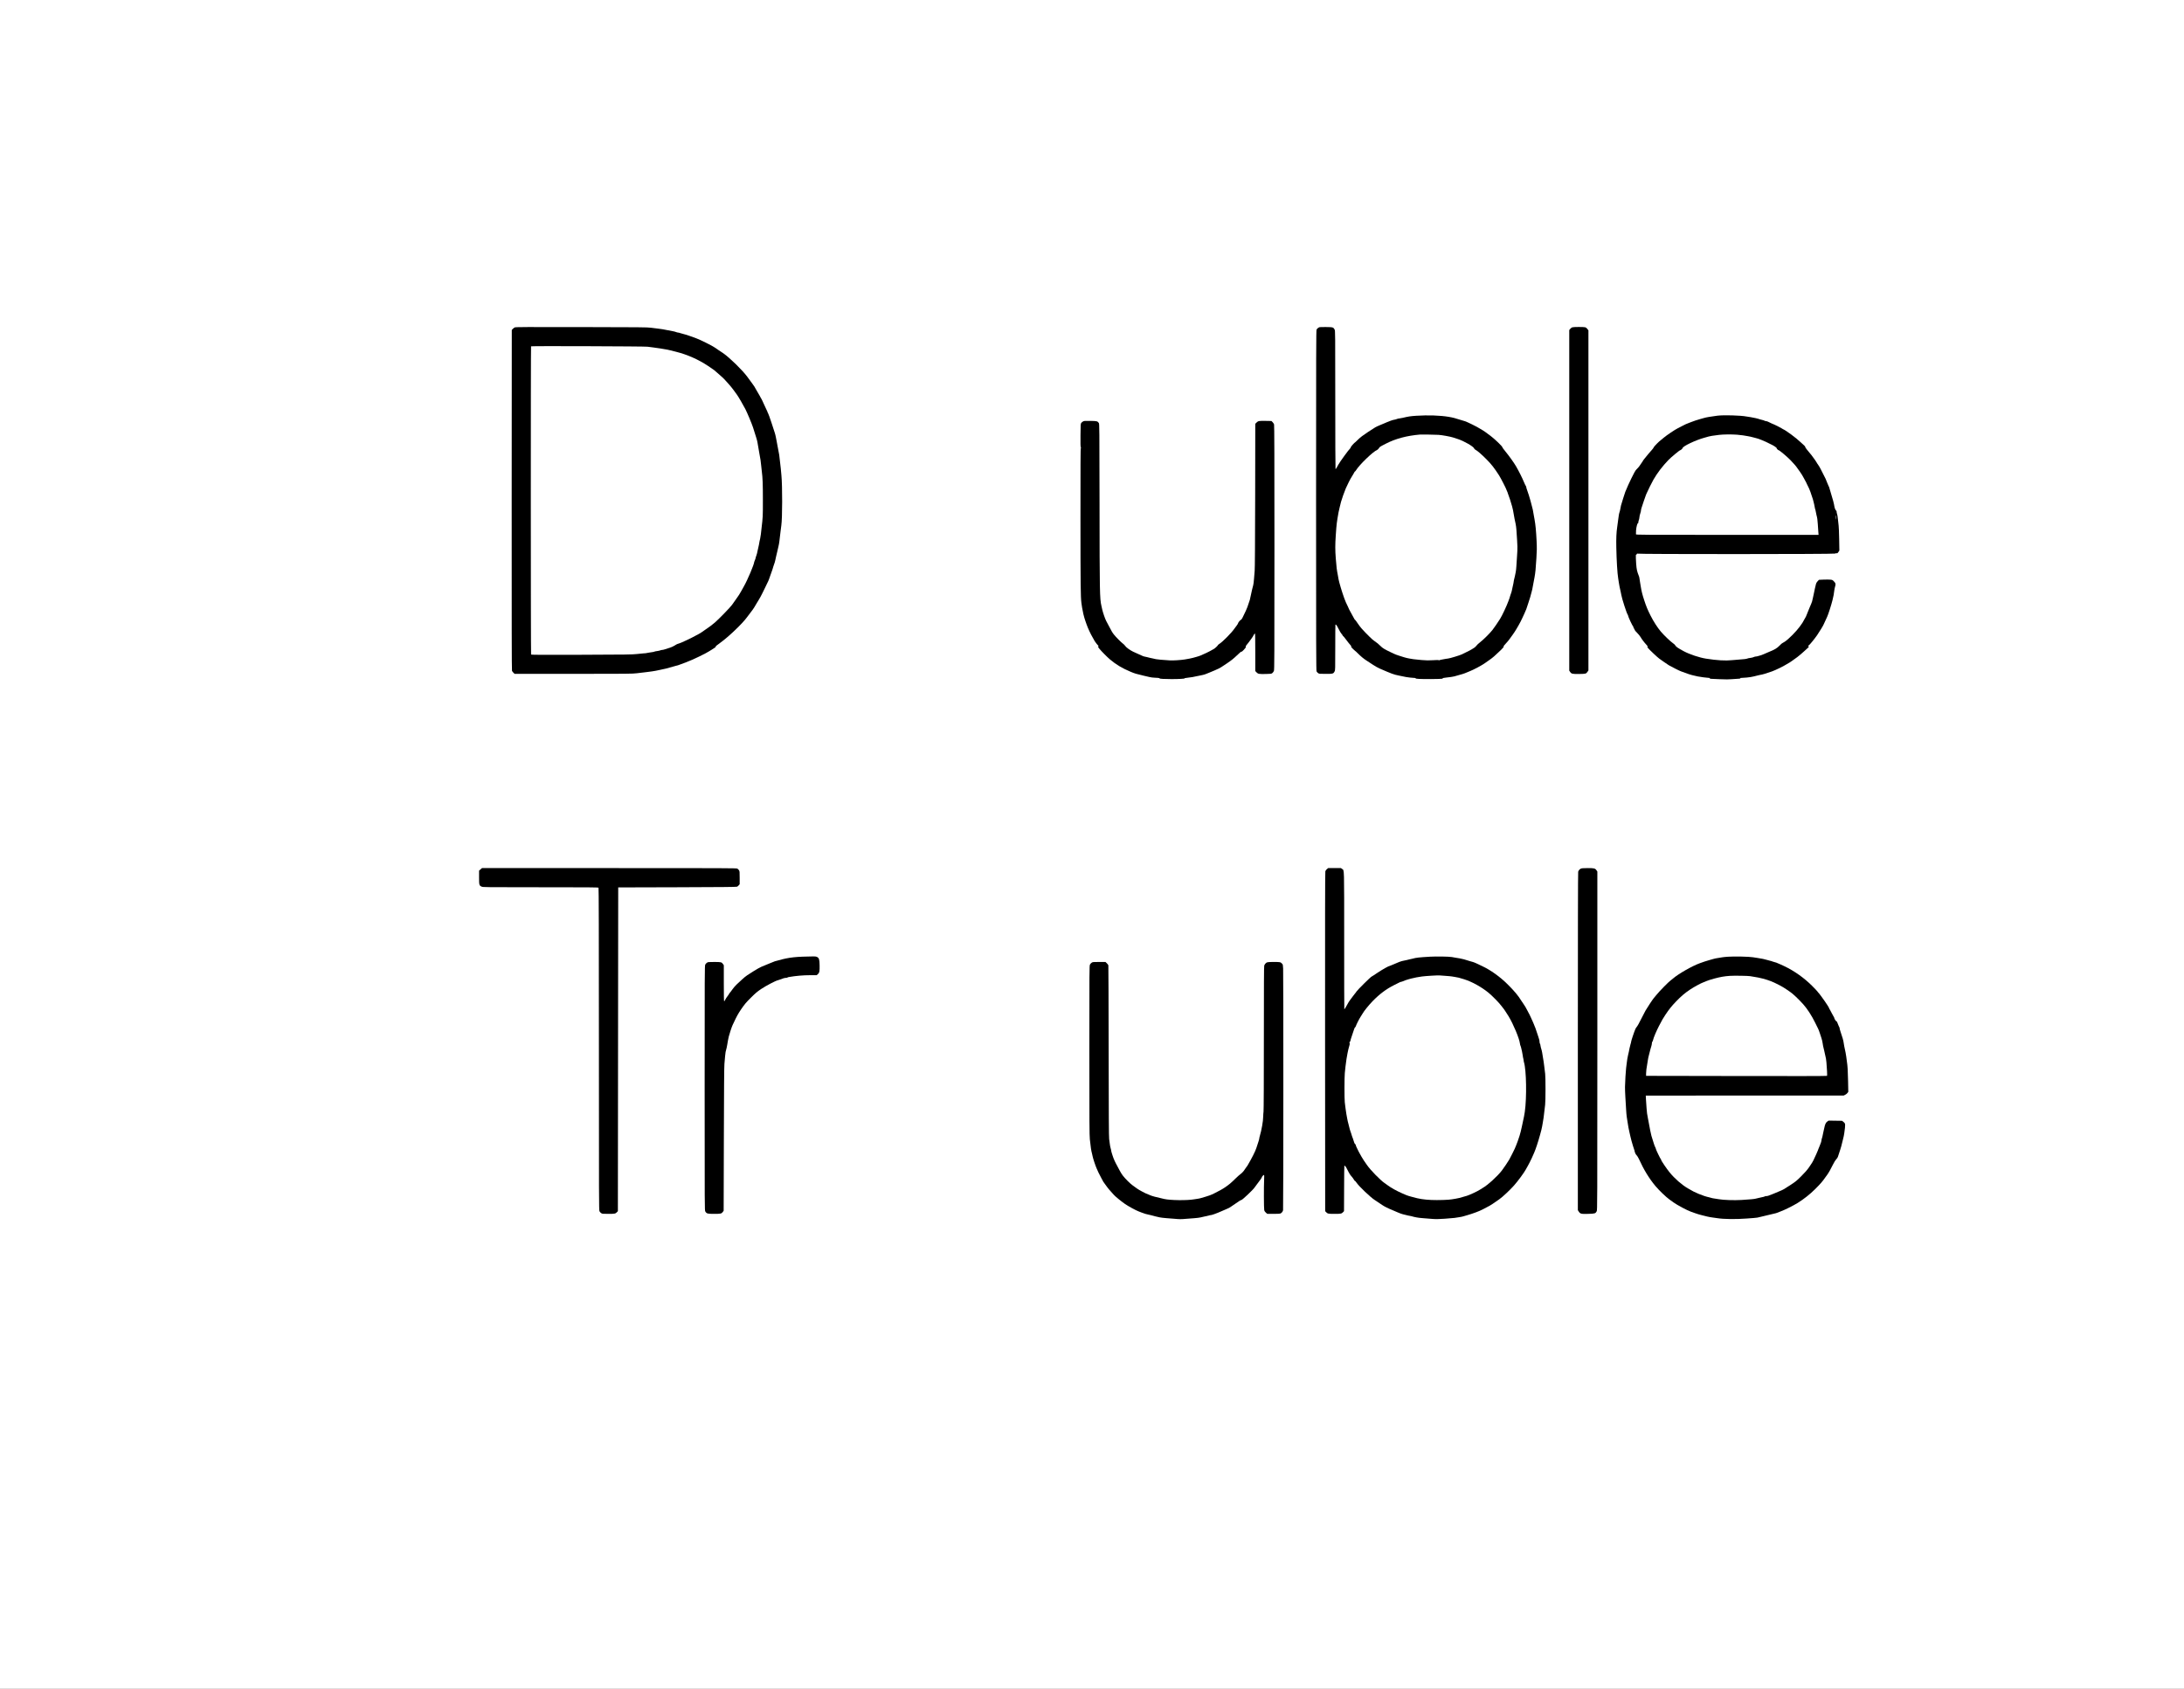 <svg xmlns="http://www.w3.org/2000/svg" version="1.0" width="6608pt" height="5108pt" viewBox="0 0 6608 5108" preserveAspectRatio="xMidYMid meet">
  <rect x="0" y="0" width="6608" height="5108" fill="#808080" stroke="none"/>
  <g transform="translate(0,5108) scale(0.1,-0.1)" stroke="none">
    <path d="M 0 0 H 66080.0 V 51080.0 H 0 Z" fill="#ffffff" id="background"/>
    <path stroke="none" d="M15575 41176 c-16 -7 -43 -28 -60 -45 l-30 -32 -3 -5142 c-1 -3655 1 -5150 9 -5168 5 -15 26 -42 45 -60 l35 -34 1777 0 c1652 1 1787 2 1922 19 80 10 219 26 310 37 91 10 208 28 260 38 52 11 109 23 125 26 151 29 197 41 475 121 30 9 62 17 70 18 8 2 26 8 40 14 14 6 108 41 210 78 194 71 612 273 723 349 32 22 77 50 100 63 52 29 78 52 71 63 -4 7 37 42 147 121 245 176 666 578 802 768 38 52 88 120 113 150 44 55 88 117 110 155 34 61 56 98 81 137 15 24 33 52 39 63 6 11 34 58 61 105 26 47 89 171 138 275 49 105 94 199 101 210 7 11 33 83 59 160 25 77 53 154 61 172 8 17 14 37 14 44 0 8 9 36 19 64 32 85 61 179 61 198 0 10 9 51 19 90 11 40 27 108 36 152 10 44 26 116 37 160 12 44 24 116 29 160 5 44 13 116 19 160 6 44 15 118 20 165 5 47 14 117 20 155 32 217 34 1186 3 1515 -8 85 -16 178 -19 205 -4 42 -32 286 -48 415 -3 19 -12 67 -20 106 -9 39 -22 111 -30 160 -9 49 -20 109 -25 134 -5 25 -17 83 -25 130 -9 47 -24 110 -35 140 -10 30 -56 170 -101 310 -46 140 -92 267 -102 282 -10 14 -18 32 -18 40 0 7 -6 22 -14 33 -7 11 -46 94 -86 185 -40 91 -79 172 -86 181 -8 8 -14 18 -14 22 0 3 -14 30 -31 59 -30 50 -39 66 -89 153 -11 19 -30 52 -42 73 -11 20 -26 46 -32 57 -6 11 -38 56 -71 101 -33 44 -99 134 -147 200 -141 191 -507 551 -716 702 -28 20 -93 64 -144 96 -51 33 -109 72 -129 88 -57 43 -443 236 -549 273 -52 18 -126 45 -165 60 -87 32 -187 64 -240 75 -22 5 -60 16 -84 24 -24 9 -54 16 -66 16 -12 0 -38 7 -58 15 -19 8 -59 19 -88 24 -56 10 -240 46 -319 61 -25 5 -90 14 -145 20 -55 5 -149 17 -210 26 -98 15 -328 17 -2100 20 -1676 3 -1995 2 -2020 -10z" fill="#000000" id="000000-000001"/>
    <path stroke="none" d="M19590 40592 c36 -7 112 -16 170 -22 58 -6 157 -20 220 -31 63 -11 142 -24 175 -30 33 -5 94 -18 135 -29 41 -10 113 -29 160 -40 345 -86 678 -233 977 -432 92 -60 172 -115 178 -122 20 -19 76 -68 176 -153 52 -45 113 -101 134 -125 21 -24 78 -86 126 -138 48 -52 117 -138 155 -190 37 -52 84 -117 105 -145 35 -46 191 -314 251 -431 57 -111 197 -445 232 -554 20 -63 45 -142 55 -175 10 -33 31 -97 45 -143 15 -45 30 -108 35 -140 24 -147 41 -245 59 -342 30 -155 40 -222 52 -350 6 -63 15 -146 20 -185 25 -183 32 -382 32 -855 0 -510 0 -514 -42 -870 -5 -41 -14 -118 -19 -170 -6 -52 -16 -113 -22 -135 -12 -44 -23 -101 -37 -185 -6 -30 -15 -75 -22 -100 -7 -25 -14 -56 -16 -70 -10 -61 -28 -129 -45 -172 -11 -26 -19 -55 -19 -65 -1 -10 -9 -36 -20 -58 -11 -22 -19 -46 -20 -53 -1 -71 -203 -548 -312 -738 -12 -23 -45 -81 -72 -130 -54 -99 -85 -147 -180 -279 -36 -49 -85 -119 -110 -155 -48 -69 -391 -422 -516 -531 -41 -36 -100 -83 -130 -104 -30 -21 -93 -66 -140 -99 -111 -80 -192 -133 -221 -146 -13 -5 -46 -23 -74 -39 -117 -69 -505 -251 -535 -251 -19 0 -100 -40 -141 -70 -21 -15 -78 -40 -126 -55 -49 -15 -113 -36 -144 -46 -30 -11 -68 -19 -82 -19 -15 0 -43 -6 -61 -14 -18 -7 -62 -17 -97 -21 -35 -4 -68 -11 -74 -15 -10 -8 -44 -14 -159 -30 -38 -5 -76 -12 -85 -15 -9 -4 -47 -8 -86 -9 -38 -2 -135 -11 -215 -21 -130 -15 -301 -18 -1664 -22 -1263 -4 -1520 -3 -1527 9 -11 16 -12 9312 -1 9322 12 13 3447 0 3522 -12z" fill="#ffffff" id="ffffff-000002"/>
    <path stroke="none" d="M39925 41183 c-33 -9 -74 -43 -90 -73 -13 -26 -15 -643 -15 -5170 0 -4527 2 -5144 15 -5170 8 -16 29 -39 47 -52 32 -22 40 -23 228 -23 222 0 233 3 270 75 20 39 20 56 20 720 0 375 2 685 5 690 14 22 40 -11 96 -125 33 -67 73 -135 90 -151 16 -15 29 -33 29 -40 0 -7 6 -17 14 -21 7 -4 31 -30 52 -58 113 -149 140 -183 173 -219 25 -27 32 -40 22 -43 -9 -4 8 -27 50 -69 35 -35 67 -64 70 -64 4 0 33 -26 66 -59 103 -103 186 -173 273 -229 47 -30 137 -89 200 -131 63 -42 153 -93 200 -113 372 -162 427 -182 580 -213 100 -20 145 -29 220 -45 53 -11 198 -27 270 -29 24 -1 31 -4 21 -10 -25 -16 148 -25 469 -23 173 1 329 6 345 11 19 6 23 10 11 10 -42 2 -3 13 76 21 144 16 232 29 268 39 19 5 69 20 110 31 41 12 104 30 140 40 36 10 100 34 144 54 43 20 82 36 87 36 9 0 176 80 224 108 17 10 66 37 110 61 44 25 105 63 135 86 30 23 89 64 130 92 76 51 172 135 333 291 64 62 86 90 82 103 -4 13 14 39 65 91 38 40 87 98 108 128 20 30 65 92 99 137 34 46 87 127 118 181 31 53 60 104 65 112 23 36 84 156 113 220 8 19 37 80 62 135 26 55 51 114 56 130 4 17 30 95 58 175 45 132 78 242 102 343 5 20 14 56 20 80 11 45 34 167 68 362 27 150 36 241 57 580 15 235 16 302 6 520 -15 301 -33 496 -62 650 -6 28 -17 93 -26 145 -27 161 -30 173 -48 235 -18 61 -25 89 -47 180 -15 65 -86 286 -110 347 -10 26 -19 57 -19 69 0 12 -6 30 -14 38 -8 9 -33 61 -56 116 -63 150 -145 314 -244 486 -55 96 -218 323 -309 432 -55 66 -102 130 -102 141 -2 26 -219 235 -343 330 -124 95 -235 175 -244 176 -4 0 -42 22 -84 50 -93 61 -404 214 -469 231 -16 4 -52 15 -80 24 -202 65 -270 83 -405 106 -257 43 -620 55 -980 32 -177 -12 -232 -20 -417 -64 -45 -10 -94 -19 -108 -19 -14 0 -33 -4 -43 -9 -22 -11 -85 -28 -137 -36 -22 -4 -98 -32 -170 -62 -71 -30 -173 -73 -225 -95 -131 -55 -130 -55 -359 -206 -152 -100 -228 -158 -295 -223 -50 -49 -92 -89 -94 -89 -14 0 -132 -132 -132 -147 0 -11 -10 -28 -21 -39 -43 -38 -314 -411 -352 -484 -47 -89 -79 -140 -89 -140 -5 0 -8 942 -8 2093 0 2017 -1 2094 -19 2127 -38 71 -51 75 -254 77 -100 1 -191 -1 -202 -4z" fill="#000000" id="000000-000002"/>
    <path stroke="none" d="M43530 37925 c98 -6 348 -51 431 -78 41 -13 110 -36 154 -50 178 -58 465 -223 484 -278 6 -17 25 -36 48 -48 56 -29 171 -128 324 -281 148 -147 241 -266 385 -490 51 -79 224 -417 224 -437 0 -5 9 -26 20 -48 11 -22 20 -45 20 -53 0 -7 7 -26 15 -43 17 -32 82 -235 116 -359 21 -75 34 -141 49 -235 10 -68 37 -205 57 -290 9 -38 20 -119 24 -180 37 -544 37 -531 19 -800 -6 -99 -15 -236 -20 -305 -4 -69 -13 -150 -20 -180 -6 -30 -18 -89 -27 -130 -8 -41 -19 -85 -24 -98 -5 -13 -9 -35 -9 -49 0 -15 -4 -40 -9 -57 -6 -17 -20 -83 -32 -146 -12 -63 -26 -124 -32 -135 -6 -11 -18 -47 -28 -80 -9 -33 -23 -76 -29 -95 -7 -19 -22 -60 -33 -90 -46 -130 -190 -437 -249 -530 -61 -98 -178 -268 -229 -334 -81 -104 -285 -306 -382 -379 -43 -33 -90 -77 -104 -98 -15 -22 -47 -52 -72 -67 -25 -14 -61 -37 -79 -49 -19 -12 -86 -48 -150 -78 -65 -31 -128 -63 -142 -70 -49 -26 -376 -125 -413 -125 -15 0 -46 -4 -69 -10 -24 -5 -76 -14 -115 -21 -40 -6 -75 -15 -79 -20 -3 -5 -12 -5 -23 0 -11 7 -76 6 -177 -1 -130 -8 -194 -7 -349 6 -104 9 -212 20 -240 25 -27 4 -84 14 -125 21 -41 6 -110 23 -152 36 -262 81 -248 76 -423 160 -171 81 -239 123 -290 177 -47 50 -120 110 -204 167 -21 14 -46 34 -57 45 -11 11 -49 48 -85 81 -63 60 -149 150 -239 249 -25 28 -76 96 -114 153 -37 56 -72 102 -76 102 -5 0 -15 12 -23 28 -27 53 -90 168 -123 225 -19 32 -34 60 -34 63 0 5 -74 166 -97 209 -16 31 -88 226 -103 280 -5 17 -16 50 -24 75 -9 25 -25 77 -35 115 -10 39 -27 97 -37 130 -9 33 -21 80 -25 105 -4 25 -12 72 -18 105 -37 190 -43 237 -65 520 -20 254 -20 423 0 705 25 358 27 372 83 690 5 30 22 102 36 160 15 58 33 130 40 160 17 68 104 315 144 407 52 118 138 288 178 349 38 60 54 87 80 137 8 15 18 27 23 27 5 0 19 17 31 38 102 166 513 562 634 610 17 7 41 30 54 51 28 45 27 44 209 138 294 152 632 242 1032 277 47 4 459 -2 570 -9z" fill="#ffffff" id="ffffff-000003"/>
    <path stroke="none" d="M47573 41179 c-17 -5 -46 -26 -62 -46 l-31 -38 0 -5151 0 -5151 23 -34 c42 -64 69 -70 277 -67 205 3 211 5 256 72 l24 35 0 5143 0 5144 -31 42 c-21 28 -42 45 -67 52 -45 12 -345 12 -389 -1z" fill="#000000" id="000000-000003"/>
    <path stroke="none" d="M51960 38505 c-194 -25 -344 -50 -405 -70 -22 -7 -78 -23 -125 -35 -74 -20 -205 -64 -265 -89 -11 -5 -36 -14 -55 -21 -42 -14 -79 -29 -102 -41 -10 -5 -27 -13 -38 -19 -11 -5 -29 -14 -40 -20 -11 -5 -29 -14 -40 -20 -11 -5 -30 -15 -42 -22 -13 -6 -50 -25 -83 -42 -89 -44 -350 -221 -425 -286 -36 -31 -74 -63 -86 -71 -51 -34 -211 -196 -217 -219 -4 -14 -26 -45 -49 -70 -24 -25 -75 -83 -113 -130 -38 -47 -93 -114 -122 -149 -29 -36 -53 -70 -53 -77 0 -6 -7 -17 -16 -24 -8 -8 -33 -44 -55 -81 -21 -37 -62 -87 -89 -111 -33 -29 -63 -69 -89 -119 -21 -41 -61 -119 -89 -174 -46 -89 -151 -322 -187 -415 -16 -42 -108 -334 -129 -410 -8 -30 -18 -77 -21 -105 -4 -27 -14 -70 -23 -95 -17 -50 -24 -92 -46 -265 -9 -66 -20 -149 -25 -185 -25 -163 -33 -353 -27 -623 7 -386 32 -791 56 -927 6 -30 14 -86 19 -125 11 -78 24 -140 62 -310 5 -22 12 -56 15 -75 18 -109 163 -558 191 -591 7 -8 13 -23 13 -31 0 -30 131 -311 151 -323 5 -4 9 -14 9 -24 0 -10 9 -30 20 -44 11 -14 20 -33 20 -42 0 -9 33 -49 73 -88 40 -40 87 -97 105 -128 17 -31 46 -73 63 -95 17 -21 43 -55 57 -74 15 -19 44 -53 65 -74 27 -28 34 -42 26 -47 -9 -5 -6 -16 13 -41 36 -47 290 -286 343 -323 24 -16 88 -62 142 -100 54 -39 118 -83 143 -97 106 -60 319 -168 370 -186 231 -84 290 -105 330 -113 49 -11 113 -26 175 -41 60 -14 285 -43 370 -48 6 0 4 -4 -4 -9 -21 -14 41 -19 294 -27 264 -8 226 -8 365 0 246 14 283 18 269 27 -11 7 -10 9 6 10 140 7 269 19 305 28 25 5 69 15 99 20 29 6 74 17 100 25 25 8 66 17 91 21 63 8 170 40 355 105 105 37 354 158 437 213 31 20 60 37 63 37 10 0 155 100 264 182 57 43 156 127 219 186 63 59 119 110 126 115 8 5 7 9 -2 15 -13 9 -6 42 8 42 14 0 163 181 246 300 66 93 204 321 204 336 0 3 23 54 105 229 32 67 127 364 160 500 31 124 43 188 54 290 5 39 16 96 26 127 22 71 16 97 -38 152 -39 41 -47 45 -107 51 -36 4 -129 4 -205 1 l-140 -6 -42 -45 c-28 -30 -44 -59 -48 -83 -4 -20 -10 -48 -15 -62 -4 -14 -13 -52 -20 -85 -6 -33 -18 -87 -25 -120 -8 -33 -21 -96 -30 -140 -22 -107 -35 -153 -56 -195 -10 -19 -29 -64 -43 -100 -13 -36 -35 -90 -49 -120 -14 -30 -33 -77 -42 -105 -9 -27 -20 -54 -25 -60 -4 -5 -24 -40 -44 -78 -54 -102 -55 -103 -145 -227 -102 -141 -335 -376 -446 -449 -42 -28 -80 -51 -85 -51 -5 0 -38 -31 -75 -68 -79 -82 -152 -125 -323 -193 -43 -17 -110 -46 -150 -65 -41 -19 -79 -34 -85 -34 -7 0 -39 -9 -71 -20 -33 -11 -72 -20 -88 -20 -15 0 -36 -4 -46 -9 -29 -14 -87 -31 -110 -31 -26 0 -111 -19 -133 -30 -8 -4 -89 -13 -180 -19 -90 -6 -203 -16 -250 -21 -196 -22 -464 -7 -794 46 -201 32 -492 129 -670 224 -174 93 -238 137 -257 177 -7 15 -38 44 -68 64 -70 46 -277 244 -368 352 -103 122 -221 305 -311 483 -90 178 -133 281 -192 464 -61 185 -81 267 -110 445 -5 33 -14 85 -19 115 -6 30 -13 78 -16 105 -4 28 -10 55 -14 60 -5 6 -22 53 -39 105 -33 98 -44 189 -55 437 -4 104 -3 113 15 118 10 4 19 14 19 23 0 13 2 14 8 4 13 -19 5973 -18 5987 2 6 8 23 12 40 9 26 -3 34 2 59 39 l29 43 -6 352 c-4 194 -11 374 -16 400 -5 26 -15 111 -21 188 -7 77 -19 152 -26 167 -8 15 -14 43 -14 63 0 19 -4 35 -10 35 -14 0 -47 70 -55 115 -18 114 -40 198 -137 515 -11 36 -22 74 -25 85 -4 11 -13 30 -21 43 -8 13 -27 58 -42 100 -16 42 -35 91 -43 107 -138 279 -192 381 -226 424 -17 22 -31 42 -31 45 0 11 -124 192 -166 242 -141 166 -194 236 -194 253 0 11 -9 26 -20 34 -11 8 -63 55 -115 106 -132 128 -453 366 -540 400 -5 2 -22 12 -37 23 -28 19 -222 118 -232 118 -8 0 -131 56 -177 81 -20 10 -48 19 -62 19 -13 0 -38 7 -53 15 -16 8 -45 18 -64 21 -19 3 -51 12 -71 19 -54 21 -199 54 -281 66 -40 5 -95 14 -123 19 -183 35 -688 49 -885 25z" fill="#000000" id="000000-000004"/>
    <path stroke="none" d="M52559 37930 c68 -5 149 -14 180 -20 31 -5 94 -16 141 -24 47 -7 119 -23 160 -35 41 -12 94 -26 117 -31 24 -5 88 -28 144 -51 90 -35 144 -61 329 -154 59 -30 134 -85 126 -93 -8 -8 44 -62 61 -62 23 0 255 -195 353 -296 112 -116 169 -182 220 -258 20 -30 51 -72 67 -93 29 -36 104 -160 130 -213 7 -14 18 -34 24 -45 23 -38 29 -50 39 -72 6 -13 14 -33 20 -45 5 -13 14 -30 19 -38 23 -38 81 -171 90 -206 5 -22 25 -79 43 -129 19 -49 39 -117 46 -150 7 -33 17 -73 22 -90 5 -16 12 -52 16 -80 3 -27 11 -58 15 -67 5 -9 13 -43 18 -75 5 -32 14 -76 20 -98 25 -89 33 -147 41 -280 5 -77 12 -182 16 -232 l7 -93 -2761 0 c-2574 0 -2761 1 -2764 17 -2 9 0 62 3 118 7 102 42 231 60 219 5 -3 9 9 9 26 0 17 7 47 15 67 8 19 15 48 15 64 0 33 17 107 36 162 8 20 14 50 14 65 0 15 7 47 15 72 8 25 40 120 70 212 31 92 62 180 69 195 8 15 19 39 24 53 23 59 157 327 201 403 119 205 267 399 450 590 79 83 337 297 357 297 15 0 74 52 74 65 0 54 398 244 660 314 47 13 105 29 130 37 44 13 116 24 315 49 124 15 379 18 544 5z" fill="#ffffff" id="ffffff-000004"/>
    <path stroke="none" d="M55559 35418 c-2 -71 -2 -71 -9 -23 -6 46 -3 95 6 95 2 0 3 -33 3 -72z" fill="#ffffff" id="ffffff-000010"/>
    <path stroke="none" d="M32770 38332 c-19 -10 -44 -31 -55 -46 -19 -26 -20 -44 -23 -373 -2 -257 0 -349 9 -359 9 -11 9 -18 1 -26 -9 -9 -12 -541 -11 -2143 1 -2017 5 -2351 28 -2540 14 -111 25 -175 60 -340 12 -55 48 -178 61 -210 4 -11 20 -56 35 -100 41 -119 123 -295 187 -402 21 -35 38 -65 38 -68 0 -14 93 -142 117 -162 22 -18 25 -24 14 -37 -11 -13 -7 -24 30 -68 68 -83 236 -253 324 -327 185 -156 366 -264 625 -373 127 -53 162 -63 390 -117 47 -11 124 -29 172 -40 48 -12 116 -21 150 -21 84 0 169 -11 163 -21 -9 -13 141 -22 360 -22 228 0 415 11 395 23 -6 4 35 12 92 18 56 6 126 15 153 21 28 6 73 15 100 21 28 5 70 14 95 19 25 6 72 15 105 22 33 6 83 21 110 34 28 13 70 30 95 38 25 9 97 39 160 67 63 29 124 56 135 61 29 13 72 40 251 161 120 81 191 138 289 232 87 84 132 121 137 113 5 -8 29 11 73 58 51 55 64 75 59 93 -3 17 3 31 23 51 15 16 46 54 68 85 22 32 56 78 76 104 19 26 39 54 43 62 24 50 53 94 64 98 9 3 12 -122 12 -567 l0 -570 38 -40 c47 -49 75 -54 288 -49 153 3 161 4 191 28 17 14 38 43 47 65 14 37 16 387 16 3729 0 2725 -3 3699 -11 3727 -7 21 -27 53 -46 71 l-34 33 -161 3 c-213 5 -240 0 -289 -49 l-39 -39 -3 -2162 c-3 -1465 -8 -2202 -15 -2283 -6 -66 -15 -181 -21 -255 -5 -74 -16 -157 -24 -185 -17 -57 -49 -193 -73 -310 -28 -135 -31 -147 -64 -235 -17 -47 -35 -98 -39 -115 -5 -16 -25 -66 -46 -110 -101 -219 -126 -264 -144 -270 -24 -7 -91 -88 -91 -108 0 -8 -17 -37 -38 -64 -21 -26 -53 -70 -72 -98 -87 -127 -354 -398 -457 -463 -24 -15 -43 -32 -43 -37 0 -13 -86 -95 -120 -114 -111 -63 -156 -87 -230 -122 -149 -71 -201 -92 -305 -121 -38 -10 -86 -24 -105 -29 -37 -11 -145 -32 -245 -48 -118 -19 -352 -34 -450 -28 -228 14 -373 27 -420 37 -27 6 -69 15 -92 21 -24 5 -62 13 -85 18 -24 5 -69 16 -101 25 -32 9 -65 16 -74 16 -9 0 -41 12 -72 26 -31 14 -72 33 -91 41 -42 18 -95 41 -175 79 -93 44 -213 131 -240 174 -13 21 -44 52 -67 68 -50 35 -219 205 -275 277 -48 62 -65 90 -143 240 -35 66 -76 144 -92 174 -32 59 -98 252 -118 341 -6 30 -18 83 -26 117 -50 210 -54 429 -56 3068 -3 2331 -4 2431 -21 2457 -40 59 -56 63 -257 66 -166 3 -189 1 -220 -16z" fill="#000000" id="000000-000005"/>
    <path stroke="none" d="M14539 24781 l-44 -39 0 -204 c0 -232 4 -245 78 -279 41 -18 96 -19 1783 -19 1454 0 1743 -2 1753 -14 8 -10 11 -1287 12 -4882 0 -4565 1 -4871 17 -4904 9 -19 32 -45 51 -57 32 -22 43 -23 218 -23 198 0 215 4 263 55 l25 27 5 4896 5 4897 1785 5 c1327 4 1792 8 1811 17 14 6 38 26 52 43 l27 32 0 196 c0 185 -1 197 -22 228 -12 18 -34 39 -49 48 -25 15 -371 16 -3877 16 l-3849 0 -44 -39z" fill="#000000" id="000000-000006"/>
    <path stroke="none" d="M40148 24789 c-23 -18 -42 -45 -48 -67 -8 -26 -10 -1556 -8 -5159 l3 -5121 25 -27 c48 -51 65 -55 260 -55 195 0 212 4 260 55 l25 27 3 686 c1 377 4 688 7 690 8 9 46 -31 64 -68 9 -19 22 -44 28 -55 6 -11 21 -40 34 -65 21 -41 56 -98 69 -110 24 -23 91 -111 104 -138 9 -18 21 -30 25 -28 5 3 25 -20 46 -52 71 -107 415 -435 544 -519 96 -62 141 -92 236 -158 56 -39 179 -101 288 -144 39 -16 117 -49 172 -74 55 -24 125 -50 155 -57 79 -17 130 -30 166 -41 17 -5 39 -9 49 -9 10 0 32 -4 49 -10 98 -30 208 -50 336 -59 80 -6 210 -16 288 -23 119 -9 185 -9 385 5 133 9 267 20 297 25 30 6 91 15 135 21 44 6 100 17 125 25 25 7 88 26 140 41 160 46 352 118 440 165 14 7 33 17 43 22 10 5 43 22 74 39 31 17 77 41 102 54 42 22 101 62 292 195 97 67 320 276 447 418 117 132 304 385 355 481 16 31 44 81 63 112 19 31 34 60 34 64 0 4 8 19 18 33 10 15 40 77 67 137 26 61 58 133 71 160 45 100 128 351 176 530 17 64 26 96 42 155 9 30 20 82 25 115 6 33 15 87 21 120 19 102 29 175 44 315 8 74 20 174 26 221 15 111 15 831 1 936 -6 43 -18 139 -26 213 -15 126 -23 182 -45 305 -4 28 -13 81 -19 119 -6 37 -13 71 -16 75 -9 16 -45 164 -41 169 3 2 -1 14 -9 26 -8 11 -15 39 -15 63 0 23 -5 54 -11 70 -6 15 -17 51 -24 78 -8 28 -28 88 -45 135 -17 47 -37 105 -44 130 -12 39 -116 283 -144 336 -5 11 -15 30 -21 44 -6 14 -15 32 -19 40 -5 8 -14 25 -21 38 -7 13 -27 51 -45 85 -19 34 -42 78 -52 97 -11 19 -40 64 -65 100 -26 36 -55 79 -65 96 -82 137 -211 292 -405 484 -232 231 -516 435 -774 555 -55 26 -134 63 -175 83 -41 19 -91 39 -110 43 -19 4 -57 15 -85 24 -147 48 -248 75 -315 85 -41 6 -97 15 -125 20 -27 6 -75 14 -105 19 -88 16 -470 22 -660 11 -348 -21 -416 -28 -535 -61 -22 -6 -60 -14 -85 -19 -25 -5 -63 -14 -85 -21 -22 -6 -62 -14 -90 -19 -79 -13 -157 -42 -382 -141 -24 -11 -45 -19 -48 -19 -28 0 -212 -103 -357 -200 -98 -66 -181 -120 -186 -120 -20 0 -427 -402 -460 -454 -14 -23 -34 -51 -46 -62 -12 -12 -46 -56 -76 -99 -30 -43 -67 -92 -81 -109 -14 -17 -48 -71 -74 -121 -51 -96 -85 -149 -91 -142 -3 2 -4 936 -4 2076 0 2279 5 2113 -62 2165 l-35 26 -194 0 -194 0 -37 -31z" fill="#000000" id="000000-000007"/>
    <path stroke="none" d="M43735 21560 c83 -5 173 -14 200 -19 28 -6 70 -13 95 -16 70 -9 125 -23 265 -67 243 -76 527 -233 745 -411 111 -91 332 -317 381 -389 21 -31 44 -60 49 -63 13 -8 110 -152 175 -259 144 -238 325 -672 342 -820 3 -28 12 -60 18 -71 7 -11 18 -49 25 -85 6 -36 15 -74 20 -85 4 -11 13 -60 20 -110 6 -49 16 -100 21 -113 5 -13 9 -35 9 -49 0 -15 4 -40 10 -57 73 -236 87 -1066 25 -1501 -8 -60 -19 -123 -24 -140 -9 -32 -12 -46 -66 -310 -19 -93 -50 -215 -68 -270 -19 -55 -44 -131 -57 -170 -12 -38 -35 -97 -50 -130 -14 -33 -33 -76 -40 -95 -14 -35 -131 -266 -167 -330 -35 -62 -171 -263 -223 -330 -139 -179 -430 -443 -585 -530 -22 -12 -58 -35 -80 -50 -66 -45 -324 -165 -397 -185 -29 -7 -69 -19 -88 -25 -95 -30 -181 -52 -240 -60 -36 -5 -90 -14 -120 -20 -91 -18 -423 -29 -620 -20 -228 10 -379 34 -570 89 -41 12 -91 26 -110 30 -63 14 -324 131 -445 200 -104 60 -163 97 -200 126 -22 17 -65 48 -95 68 -126 85 -432 399 -533 548 -24 35 -64 93 -89 129 -25 36 -58 89 -74 119 -16 29 -41 74 -56 100 -15 25 -30 53 -33 61 -4 8 -11 23 -16 33 -39 74 -69 143 -69 160 0 9 -7 20 -16 25 -17 10 -38 56 -56 127 -5 22 -19 59 -29 82 -10 24 -19 48 -19 55 0 7 -9 35 -19 63 -26 67 -52 151 -61 200 -5 22 -14 58 -20 80 -18 63 -30 116 -40 175 -4 30 -15 87 -23 125 -8 39 -19 117 -26 175 -7 58 -17 141 -23 185 -13 103 -12 773 1 885 6 47 15 137 21 200 6 63 20 165 30 225 11 61 25 139 31 175 10 60 35 161 62 253 8 28 8 43 0 56 -9 14 -7 21 8 34 10 9 19 26 19 37 0 12 16 67 36 123 20 56 39 116 44 132 21 75 53 154 63 152 5 -1 13 9 17 23 14 50 99 218 146 291 27 41 56 87 64 102 39 72 187 254 300 371 209 215 419 372 650 486 69 33 142 70 162 81 20 10 44 19 53 19 10 0 31 7 48 15 43 20 144 55 187 65 19 5 53 14 75 20 78 21 216 48 320 61 108 15 493 38 530 32 17 -3 98 -9 180 -13z" fill="#ffffff" id="ffffff-000021"/>
    <path stroke="none" d="M47835 24806 c-40 -18 -73 -55 -85 -96 -6 -21 -10 -1906 -10 -5136 l0 -5102 27 -42 c46 -70 71 -76 286 -70 207 6 221 10 258 80 18 34 19 192 19 5155 l0 5120 -24 36 c-42 62 -71 69 -268 69 -122 -1 -182 -5 -203 -14z" fill="#000000" id="000000-000008"/>
    <path stroke="none" d="M24280 22140 c-197 -7 -355 -24 -505 -55 -68 -14 -121 -27 -242 -61 -32 -9 -71 -19 -88 -23 -16 -5 -79 -30 -140 -56 -60 -26 -137 -58 -170 -70 -145 -55 -228 -103 -530 -299 -38 -25 -108 -82 -155 -127 -47 -44 -118 -110 -159 -147 -40 -37 -100 -106 -132 -153 -33 -47 -68 -94 -79 -104 -11 -10 -20 -23 -20 -28 0 -5 -15 -28 -33 -51 -39 -49 -78 -110 -95 -148 -6 -16 -16 -28 -22 -28 -7 0 -10 181 -10 546 l0 545 -24 35 c-41 60 -57 64 -266 64 -178 0 -189 -1 -221 -23 -19 -12 -42 -38 -51 -57 -17 -33 -18 -232 -18 -3735 0 -3674 0 -3700 20 -3733 40 -66 64 -72 268 -72 203 0 223 5 264 62 l23 33 6 2155 c4 1520 9 2193 17 2285 7 72 16 180 21 240 9 105 15 137 47 251 8 28 16 73 19 100 2 27 11 81 20 119 9 39 20 92 25 118 10 51 93 305 115 347 7 14 26 54 43 90 77 167 127 258 210 380 114 166 152 212 312 370 130 129 181 172 301 253 145 97 433 248 499 262 19 4 51 14 70 23 80 34 144 52 188 52 17 0 33 4 36 9 3 5 23 12 43 15 217 37 438 56 645 56 l197 0 34 30 c50 43 59 89 55 270 -3 178 -17 221 -79 252 -38 20 -74 20 -439 8z" fill="#000000" id="000000-000009"/>
    <path stroke="none" d="M52290 22139 c-69 -4 -147 -12 -175 -17 -27 -6 -88 -15 -135 -22 -47 -6 -103 -18 -125 -25 -22 -7 -78 -23 -125 -35 -47 -12 -116 -33 -155 -47 -38 -14 -104 -37 -145 -51 -225 -80 -646 -320 -810 -462 -36 -31 -76 -64 -90 -73 -47 -32 -322 -312 -398 -407 -42 -52 -85 -104 -96 -115 -26 -28 -204 -296 -248 -375 -21 -36 -83 -156 -138 -266 -55 -111 -110 -210 -121 -220 -12 -11 -31 -39 -44 -64 -29 -59 -134 -369 -133 -395 0 -11 -7 -42 -17 -70 -9 -27 -23 -84 -31 -125 -14 -75 -27 -140 -46 -215 -15 -64 -27 -134 -38 -230 -6 -49 -15 -121 -20 -160 -11 -81 -30 -413 -33 -565 -1 -58 4 -197 11 -310 7 -113 17 -277 22 -365 5 -88 13 -189 19 -225 6 -36 15 -96 21 -135 26 -171 36 -225 58 -320 6 -22 19 -82 30 -133 12 -52 28 -117 36 -145 8 -29 29 -99 46 -157 17 -58 35 -113 40 -122 6 -10 10 -29 10 -42 0 -14 5 -28 10 -31 6 -3 10 -15 10 -25 0 -11 16 -34 35 -53 19 -19 51 -69 71 -113 148 -328 316 -602 506 -827 111 -131 310 -322 413 -397 39 -27 97 -70 130 -94 106 -77 419 -244 525 -280 25 -8 83 -29 130 -46 47 -17 130 -43 185 -56 55 -14 134 -34 175 -44 41 -10 116 -24 165 -30 50 -6 115 -15 145 -20 187 -31 563 -36 885 -11 66 5 163 12 215 16 89 6 150 16 210 35 14 4 50 13 80 19 99 22 224 52 297 71 39 11 77 20 85 20 7 0 24 6 38 13 14 8 61 26 105 41 110 38 387 176 514 255 184 114 377 266 527 416 163 162 228 237 309 355 32 47 66 94 76 105 21 25 82 134 160 290 36 72 75 134 97 156 22 20 44 54 52 80 43 139 62 196 70 214 13 31 43 142 80 300 12 50 23 99 26 110 3 11 9 47 14 80 40 288 39 294 -22 345 l-43 35 -204 3 -204 3 -37 -26 c-50 -35 -71 -82 -98 -215 -7 -30 -19 -86 -28 -125 -8 -38 -19 -88 -23 -110 -4 -23 -10 -46 -14 -53 -5 -6 -10 -26 -12 -44 -6 -57 -24 -114 -60 -196 -19 -44 -35 -83 -35 -85 0 -14 -124 -297 -152 -346 -17 -31 -36 -65 -42 -76 -6 -11 -47 -72 -90 -135 -59 -84 -121 -156 -236 -270 -142 -142 -171 -165 -332 -270 -209 -135 -210 -136 -313 -179 -44 -18 -125 -53 -180 -76 -127 -55 -221 -86 -240 -78 -9 3 -21 1 -28 -5 -6 -5 -25 -12 -42 -16 -28 -7 -50 -12 -157 -35 -24 -6 -63 -15 -88 -21 -52 -13 -158 -23 -430 -40 -220 -13 -548 -2 -685 23 -44 9 -107 18 -139 22 -33 4 -71 11 -85 17 -14 5 -44 13 -66 18 -87 18 -215 60 -320 105 -134 56 -164 72 -327 167 -182 106 -399 295 -552 483 -91 111 -256 355 -256 379 0 8 -4 18 -10 21 -14 9 -150 291 -150 312 0 10 -8 32 -18 48 -10 17 -28 64 -41 105 -52 166 -59 187 -75 240 -14 47 -57 257 -86 425 -5 28 -13 73 -19 100 -26 128 -33 180 -42 310 -5 77 -13 194 -18 260 -4 66 -7 121 -6 122 1 2 1349 3 2995 3 l2994 0 43 21 c24 12 55 36 69 55 l26 34 -6 317 c-6 317 -14 461 -36 603 -6 41 -15 109 -20 150 -6 41 -15 95 -20 120 -5 25 -14 68 -20 95 -5 28 -15 70 -20 95 -6 25 -15 77 -19 115 -8 62 -31 143 -101 350 -11 33 -20 69 -20 80 0 11 -6 29 -13 40 -8 11 -22 45 -33 75 -20 60 -44 104 -52 96 -7 -7 -62 76 -62 95 0 8 -4 19 -9 25 -5 5 -37 63 -71 129 -33 66 -65 124 -71 130 -5 5 -9 15 -9 21 0 29 -277 426 -331 474 -3 3 -13 16 -22 30 -9 14 -81 89 -160 168 -234 235 -536 450 -832 591 -58 28 -108 51 -110 51 -4 0 -86 36 -140 60 -11 5 -42 14 -70 20 -27 6 -54 15 -60 19 -5 5 -28 11 -50 15 -22 4 -65 16 -95 26 -58 20 -184 46 -285 60 -33 4 -100 15 -150 23 -109 19 -562 29 -745 16z" fill="#000000" id="000000-000010"/>
    <path stroke="none" d="M52950 21551 c19 -5 76 -14 125 -21 155 -21 368 -77 499 -129 172 -69 363 -169 479 -251 44 -30 96 -66 116 -80 81 -54 251 -216 386 -365 125 -139 260 -347 364 -560 61 -125 71 -145 90 -182 16 -32 29 -67 51 -133 11 -36 34 -105 51 -155 16 -49 32 -117 35 -150 3 -33 10 -73 15 -90 6 -16 19 -73 30 -125 11 -52 25 -113 30 -135 25 -100 31 -136 40 -230 17 -190 27 -400 19 -410 -6 -7 -925 -8 -2742 -5 l-2733 5 0 75 c1 69 12 161 35 285 5 28 14 84 20 125 6 41 17 95 25 120 13 45 26 96 51 200 7 30 20 73 28 95 8 22 15 59 16 81 0 24 6 47 15 54 8 7 17 28 21 49 11 61 100 273 177 421 105 201 128 241 198 345 110 165 186 260 321 400 150 157 267 256 426 362 124 82 311 184 412 223 30 11 64 25 75 30 39 18 142 51 255 81 171 46 299 68 460 79 125 9 560 2 610 -9z" fill="#ffffff" id="ffffff-000022"/>
    <path stroke="none" d="M33029 21957 c-19 -12 -42 -38 -51 -57 -17 -33 -18 -178 -18 -2591 0 -2186 2 -2577 15 -2695 25 -239 42 -349 65 -429 6 -22 15 -60 19 -85 10 -58 86 -288 121 -365 15 -33 40 -89 56 -125 16 -36 55 -111 86 -167 32 -56 58 -105 58 -108 0 -3 17 -28 38 -54 20 -27 57 -77 82 -112 24 -34 75 -95 113 -135 38 -40 78 -85 89 -99 30 -39 232 -204 340 -278 99 -68 327 -192 408 -222 25 -9 65 -25 90 -35 60 -25 175 -60 196 -60 10 0 47 -9 83 -19 36 -11 98 -27 136 -36 39 -9 97 -22 130 -30 33 -8 128 -19 210 -25 83 -5 197 -15 255 -20 134 -13 186 -13 335 0 66 5 179 14 250 19 72 5 157 16 190 24 33 9 96 23 140 32 44 9 98 22 120 28 22 7 44 11 48 9 12 -4 185 55 219 73 14 8 66 31 115 49 48 19 113 47 143 62 30 14 64 30 75 34 11 4 40 23 65 41 25 19 88 62 140 95 52 34 106 70 120 81 14 10 37 20 51 23 32 6 346 302 392 370 17 25 50 70 74 100 91 116 153 206 153 221 0 19 55 73 67 66 4 -3 5 -61 1 -129 -11 -217 -9 -885 3 -934 8 -32 23 -54 52 -79 l41 -35 188 0 c123 0 197 4 211 11 41 22 70 59 78 101 10 50 12 7137 2 7311 -5 100 -9 121 -27 140 -52 56 -57 57 -254 57 -195 0 -215 -4 -258 -52 -12 -12 -26 -38 -33 -57 -8 -25 -11 -610 -11 -2190 0 -1284 -4 -2184 -10 -2226 -5 -38 -10 -106 -10 -150 -1 -140 -49 -411 -105 -599 -8 -26 -15 -59 -15 -72 0 -13 -16 -70 -36 -126 -19 -57 -42 -125 -50 -153 -31 -99 -136 -308 -269 -534 -5 -9 -24 -35 -41 -56 -17 -22 -36 -50 -43 -62 -20 -39 -92 -117 -128 -140 -19 -11 -90 -75 -157 -140 -128 -127 -189 -177 -307 -258 -90 -61 -162 -101 -369 -205 -51 -25 -134 -55 -220 -80 -41 -12 -102 -30 -135 -40 -33 -10 -82 -21 -110 -24 -27 -4 -75 -11 -105 -16 -209 -38 -718 -32 -905 10 -271 61 -371 88 -443 121 -35 16 -65 29 -67 29 -23 0 -256 123 -310 164 -38 29 -100 74 -137 99 -76 54 -222 200 -297 297 -27 36 -67 99 -88 140 -22 41 -54 102 -72 135 -76 137 -112 217 -150 333 -23 68 -41 133 -41 145 0 12 -7 45 -16 72 -9 28 -20 86 -25 130 -5 44 -14 112 -20 150 -9 51 -13 776 -15 2650 -2 1419 -6 2590 -9 2603 -3 13 -24 41 -47 63 l-41 39 -192 0 c-183 0 -194 -1 -226 -23z" fill="#000000" id="000000-000011"/>
  </g>
</svg>
